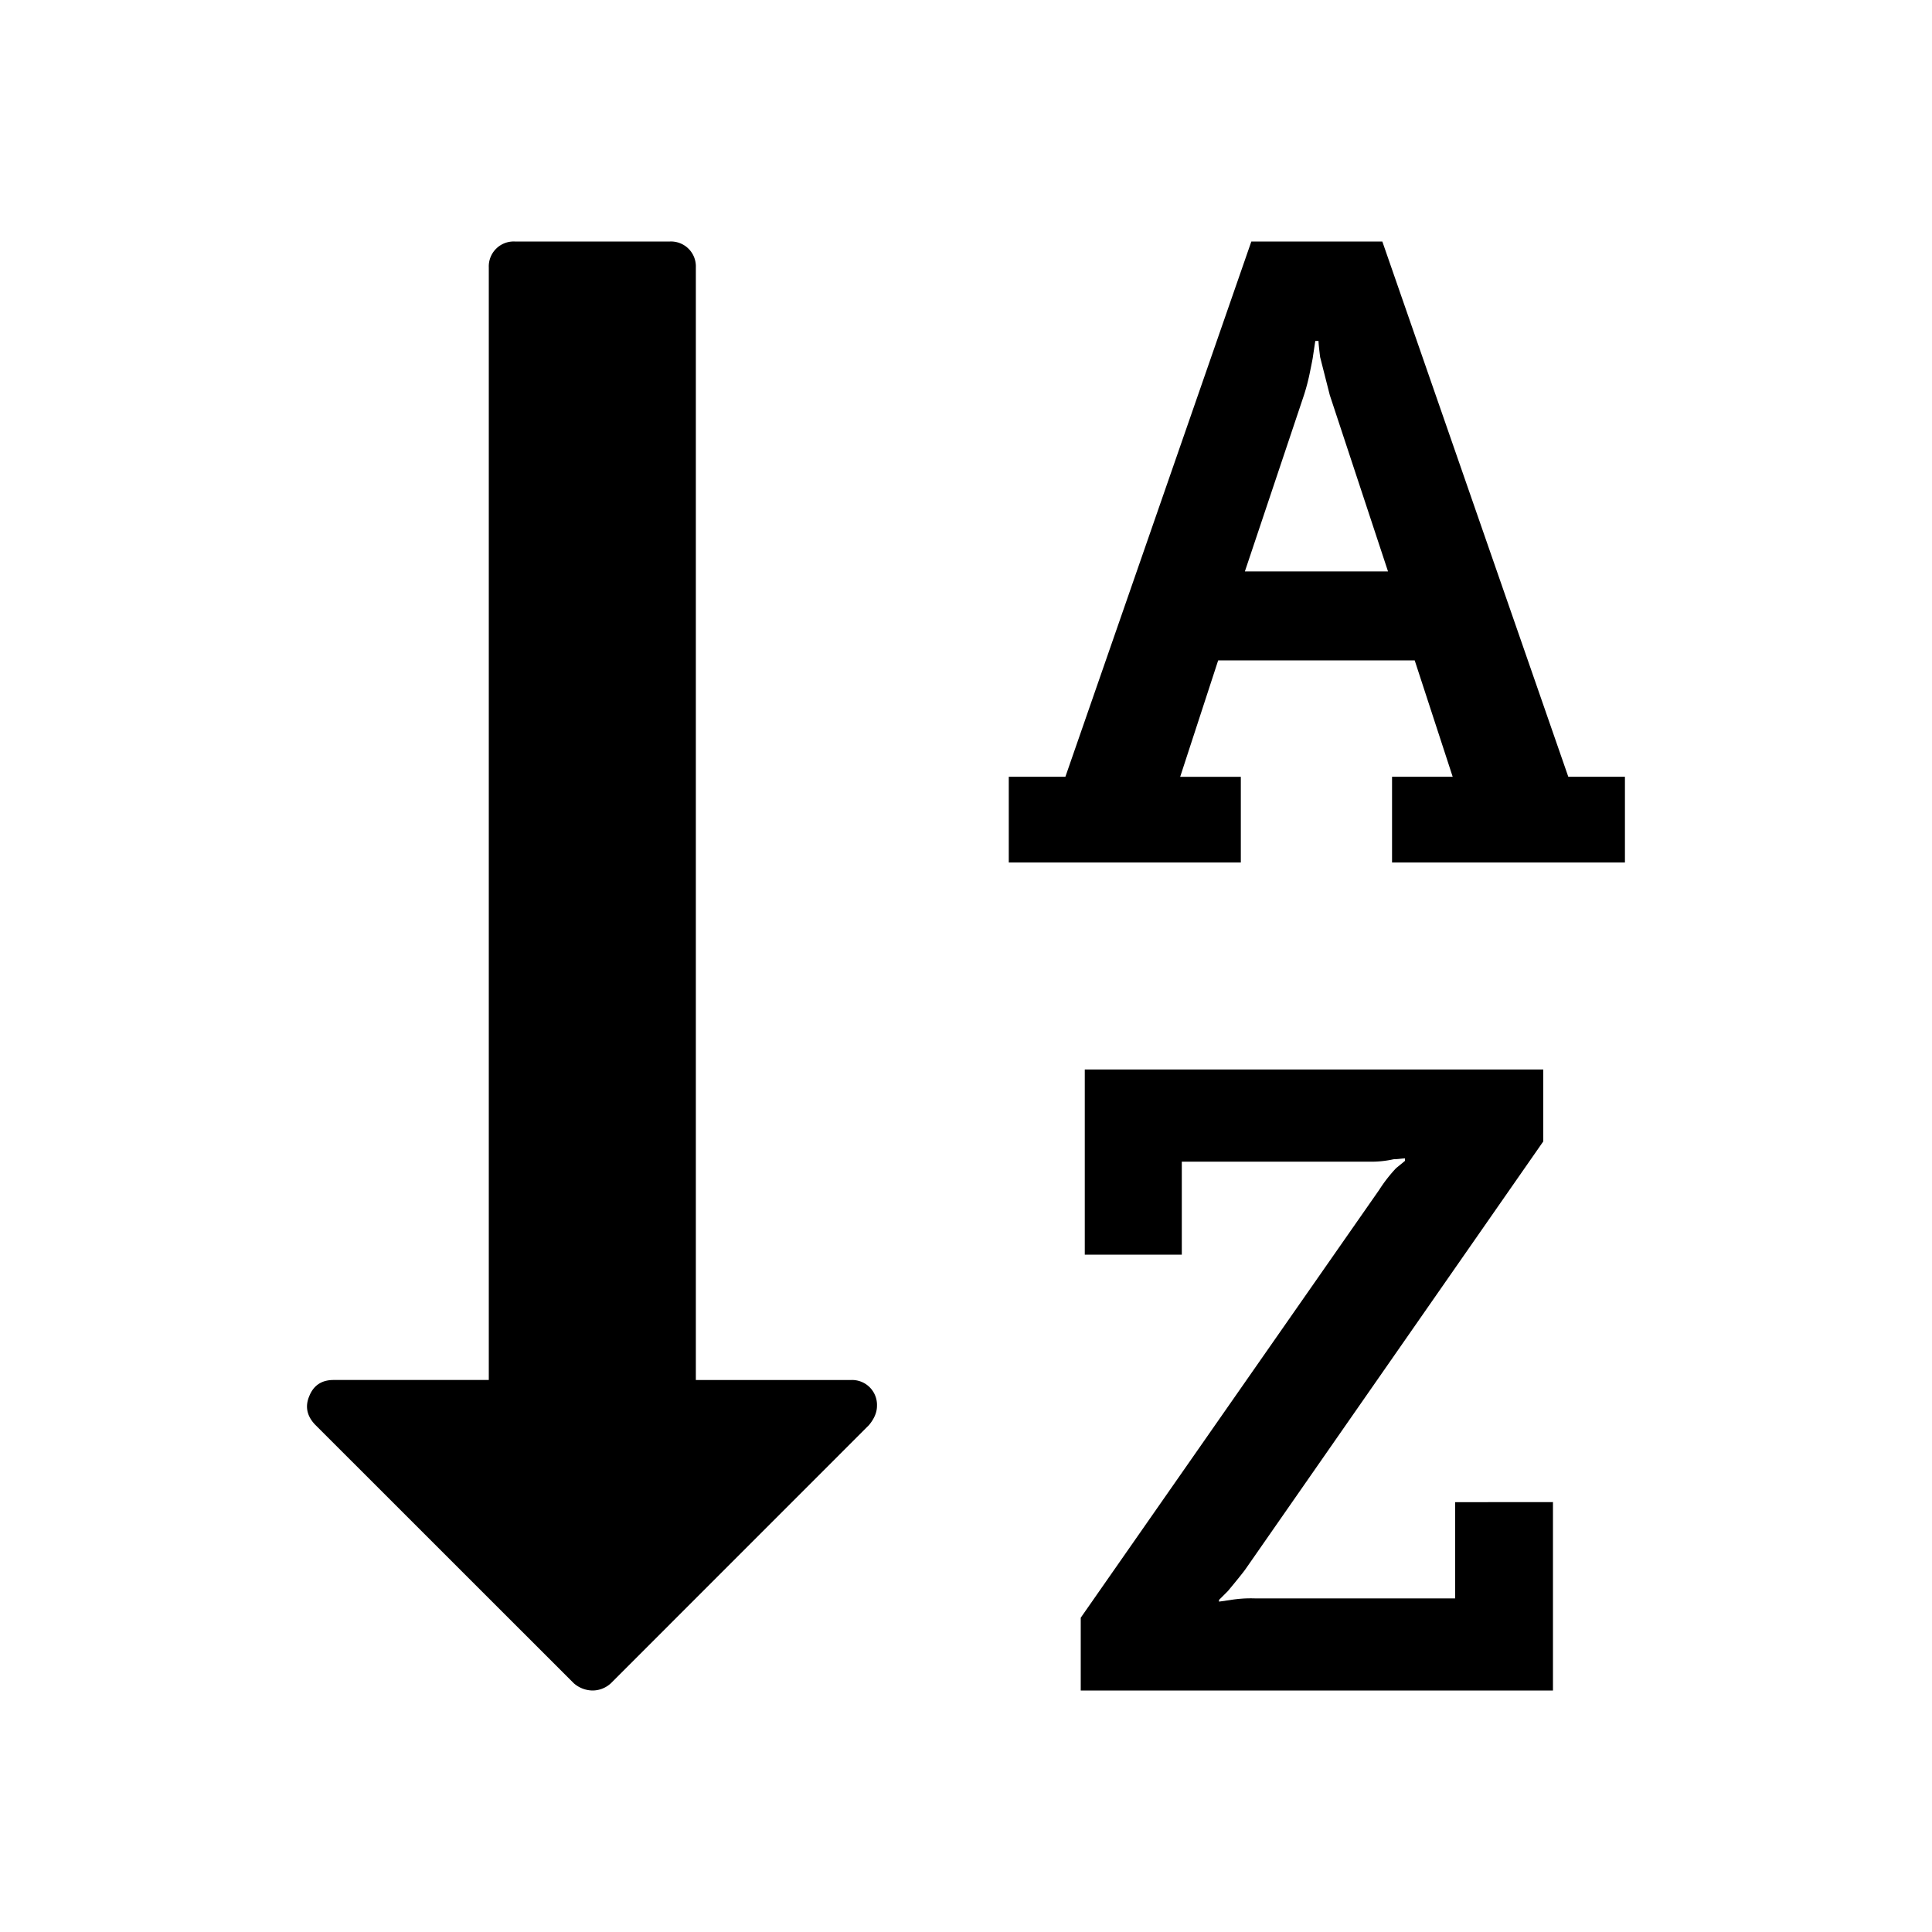 <svg xmlns="http://www.w3.org/2000/svg" viewBox="0 0 1000 1000"><title>sort-alpha-asc</title><path d="M644.35,295.76h74.08l-30.13-91.24-5-19.67q-.84-6.7-.84-8.37h-1.67l-1.26,8.37q0,.42-1.46,7.53a107.59,107.59,0,0,1-3.14,12.14ZM453.92,727.68q0,5-4.19,10L316.22,871.23A14,14,0,0,1,306.6,875a15,15,0,0,1-9.63-3.77L163,737.3q-6.28-6.7-2.93-14.65,3.35-8.37,12.56-8.37H253V138.39A12.89,12.89,0,0,1,266.42,125h80.36a12.89,12.89,0,0,1,13.39,13.39V714.29h80.36a12.89,12.89,0,0,1,13.39,13.39Zm349.89,49.8V875H559.39V837.33l154.44-221.4a76.39,76.39,0,0,1,8.79-11.3l4.6-3.77v-1.26q-.84,0-2.72.21a29.33,29.33,0,0,1-3.14.21,52.82,52.82,0,0,1-12.56,1.26H611.7v48.13H561.48V553.57h237.3v37.25L644.35,812.64q-2.51,3.35-8.79,10.88l-4.6,4.6V829l5.86-.84a65.24,65.24,0,0,1,12.56-.84H753.16v-49.8Zm37.25-375.42v44.36H720.52V402.06h31.39L732.24,341.8H630.53l-19.67,60.27h31.39v44.36H522.14V402.06h29.3L647.69,125h67.8l96.26,277.06Z"/></svg>